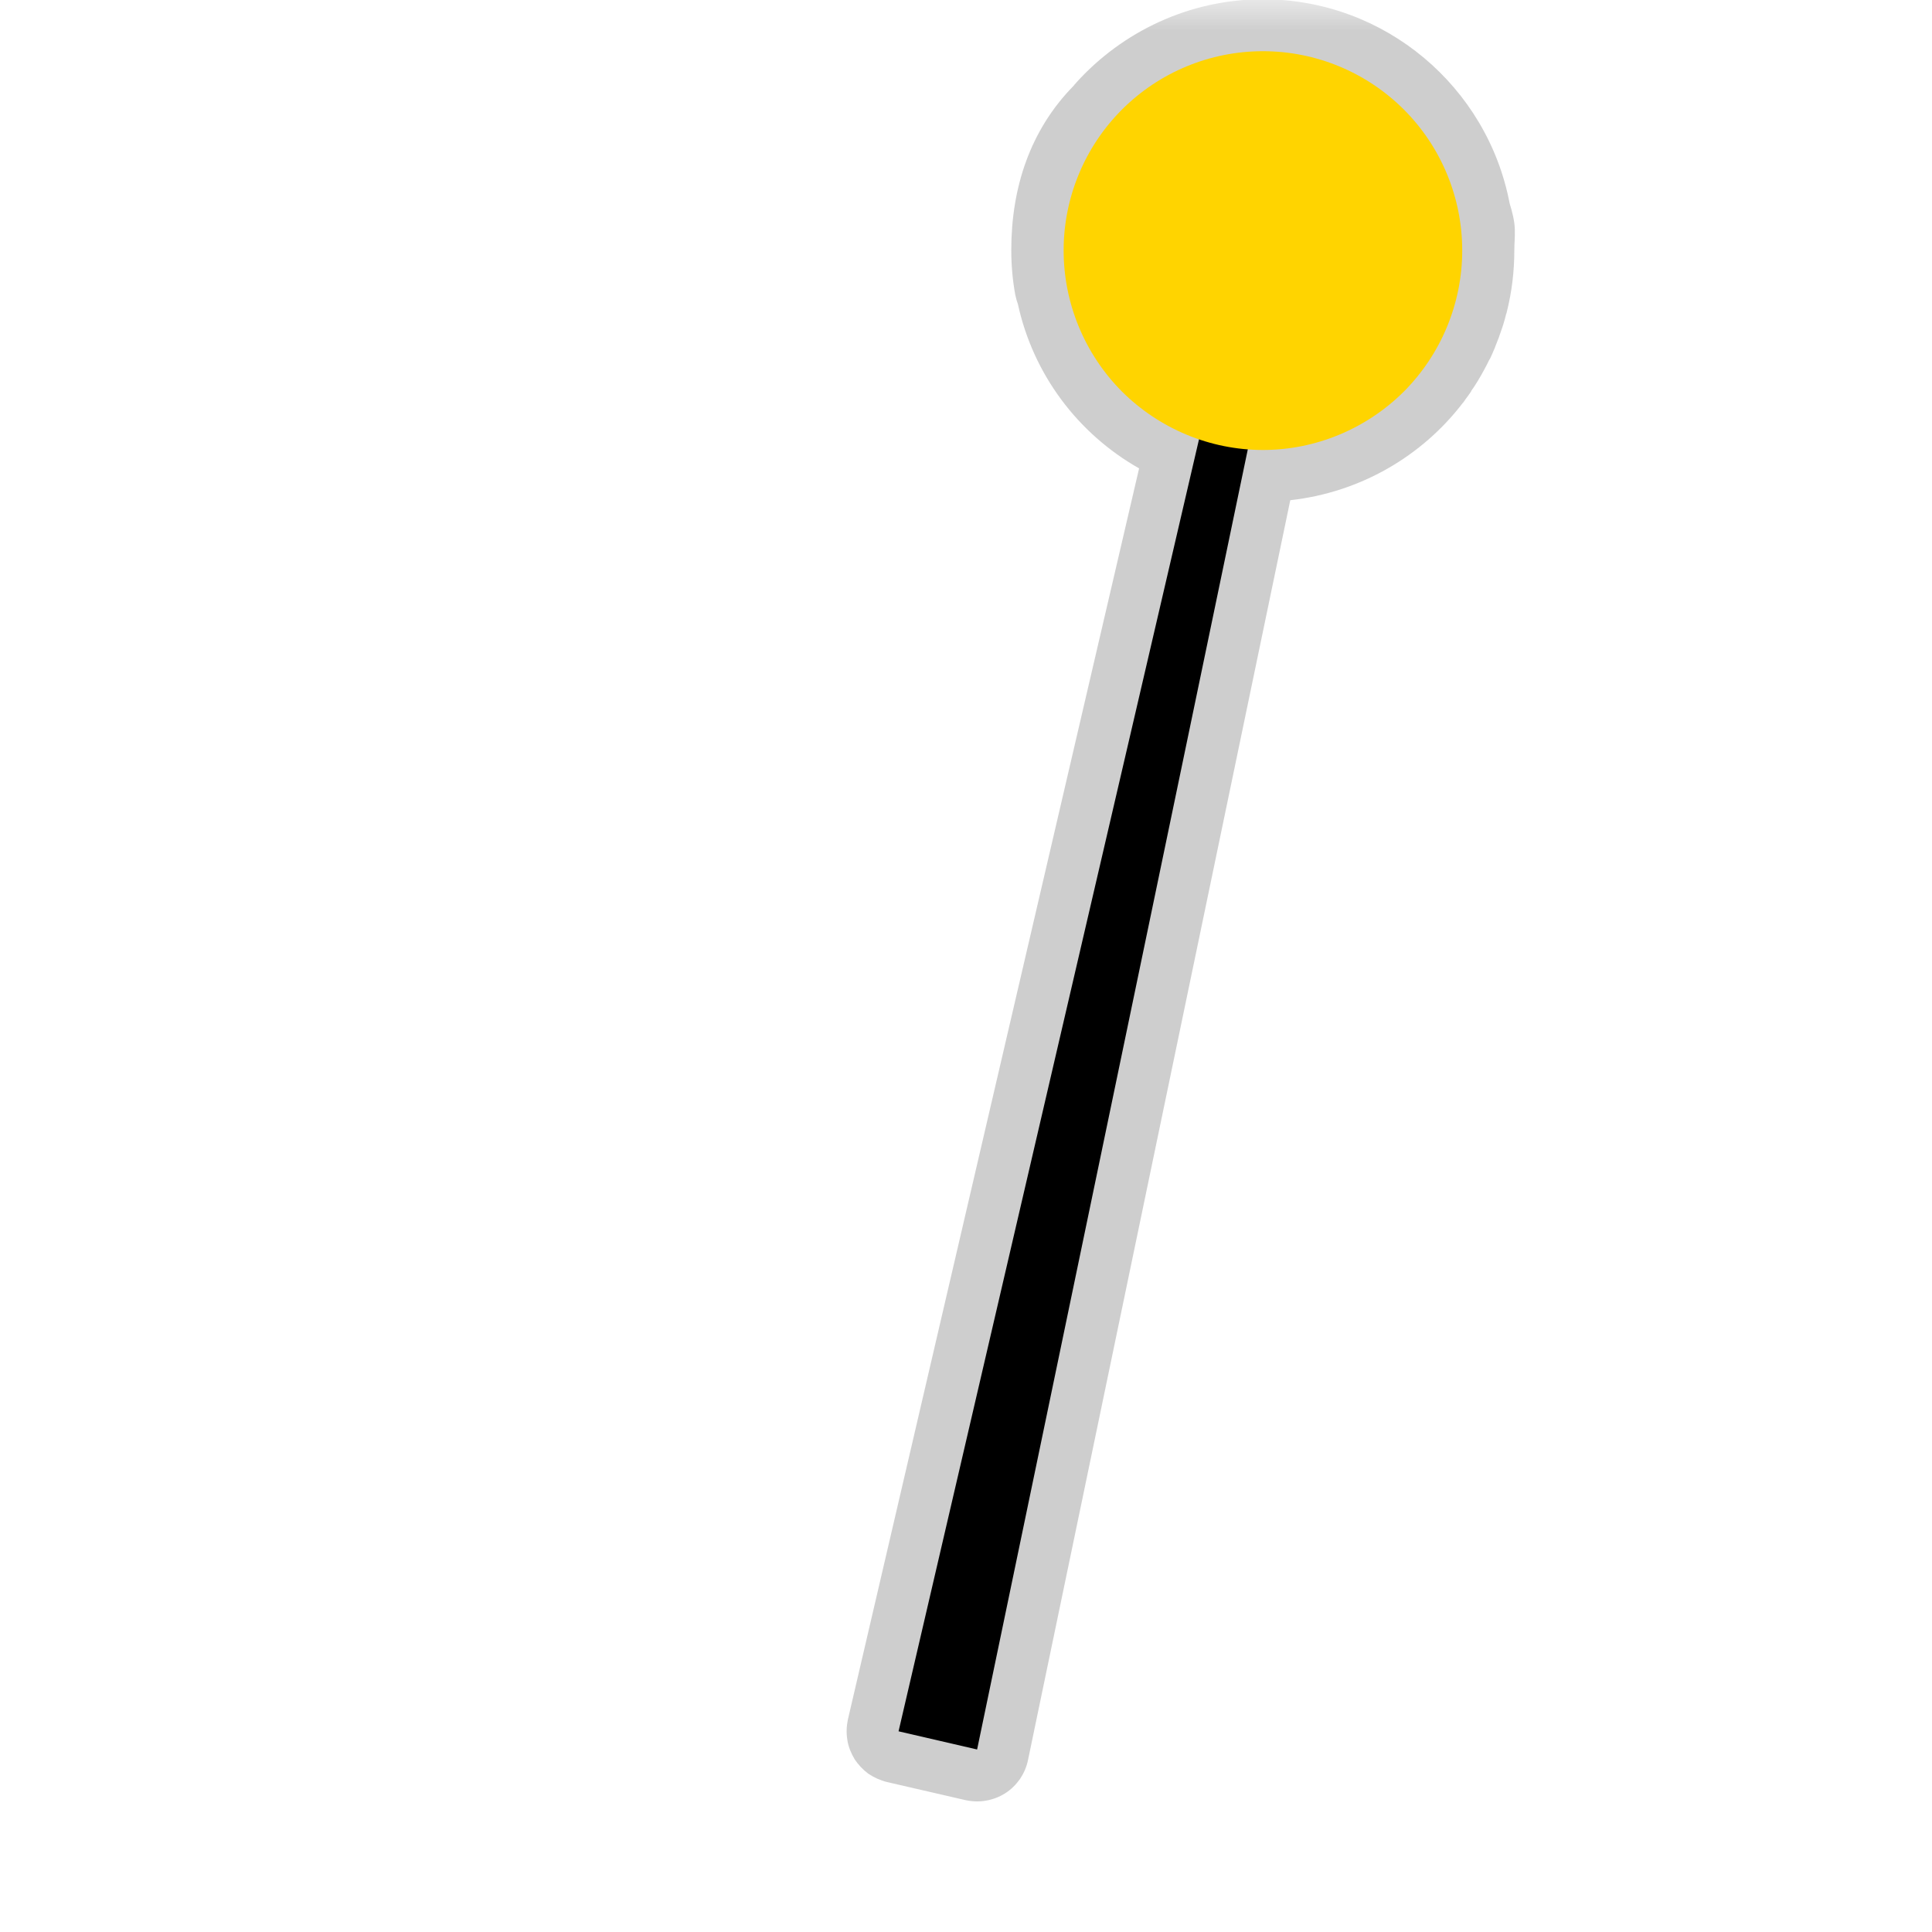 <?xml version="1.0" encoding="UTF-8"?>
<svg xmlns="http://www.w3.org/2000/svg" xmlns:xlink="http://www.w3.org/1999/xlink" width="32" height="32" viewBox="0 0 32 32">
<defs>
<filter id="filter-remove-color" x="0%" y="0%" width="100%" height="100%">
<feColorMatrix color-interpolation-filters="sRGB" values="0 0 0 0 1 0 0 0 0 1 0 0 0 0 1 0 0 0 1 0" />
</filter>
<mask id="mask-0">
<g filter="url(#filter-remove-color)">
<rect x="-3.2" y="-3.2" width="38.4" height="38.4" fill="rgb(0%, 0%, 0%)" fill-opacity="0.426"/>
</g>
</mask>
<clipPath id="clip-0">
<path clip-rule="nonzero" d="M 14 0 L 26 0 L 26 30 L 14 30 Z M 14 0 "/>
</clipPath>
<clipPath id="clip-1">
<rect x="0" y="0" width="32" height="32"/>
</clipPath>
<g id="source-7" clip-path="url(#clip-1)">
<g clip-path="url(#clip-0)">
<path fill-rule="nonzero" fill="rgb(55.294%, 55.294%, 55.294%)" fill-opacity="1" d="M 20.918 -0.012 C 19.695 -0.012 18.586 0.527 17.824 1.371 C 17.824 1.375 17.82 1.379 17.816 1.383 C 17.809 1.391 17.797 1.402 17.789 1.41 C 17.863 1.328 17.859 1.328 17.781 1.422 C 17.062 2.156 16.75 3.109 16.75 4.141 C 16.75 4.402 16.773 4.648 16.816 4.883 C 16.828 4.934 16.84 4.984 16.859 5.035 C 17.113 6.203 17.855 7.184 18.867 7.758 L 14.043 28.484 C 14.02 28.594 14.016 28.707 14.035 28.82 C 14.051 28.93 14.094 29.035 14.152 29.133 C 14.215 29.23 14.293 29.312 14.383 29.379 C 14.477 29.441 14.578 29.488 14.691 29.516 L 15.992 29.816 C 16.105 29.84 16.219 29.844 16.332 29.824 C 16.445 29.805 16.555 29.762 16.648 29.703 C 16.746 29.641 16.828 29.559 16.895 29.465 C 16.957 29.371 17.004 29.266 17.027 29.152 L 21.371 8.285 C 22.531 8.156 23.555 7.555 24.23 6.672 C 24.234 6.668 24.238 6.664 24.242 6.66 C 24.246 6.656 24.242 6.656 24.246 6.652 C 24.246 6.652 24.246 6.652 24.25 6.648 C 24.254 6.645 24.25 6.645 24.254 6.641 C 24.27 6.621 24.262 6.629 24.273 6.613 C 24.297 6.582 24.32 6.551 24.344 6.516 C 24.363 6.488 24.371 6.477 24.367 6.48 C 24.367 6.48 24.367 6.477 24.367 6.477 C 24.406 6.422 24.445 6.363 24.477 6.309 C 24.512 6.25 24.547 6.191 24.578 6.133 C 24.609 6.074 24.641 6.016 24.668 5.957 C 24.668 5.957 24.672 5.953 24.672 5.953 C 24.672 5.953 24.672 5.953 24.672 5.949 C 24.672 5.949 24.672 5.949 24.676 5.949 C 24.703 5.891 24.73 5.832 24.754 5.773 C 24.781 5.703 24.805 5.641 24.828 5.582 C 24.852 5.516 24.875 5.449 24.895 5.387 C 24.914 5.324 24.934 5.258 24.949 5.191 C 24.945 5.211 24.949 5.203 24.957 5.168 C 25.039 4.84 25.082 4.5 25.082 4.148 C 25.082 4 25.094 3.969 25.09 3.797 C 25.086 3.656 25.047 3.508 25.004 3.367 C 24.637 1.441 22.941 -0.012 20.918 -0.012 Z M 20.918 -0.012 "/>
</g>
</g>
</defs>
<g mask="url(#mask-0)">
<use xlink:href="#source-7"/>
</g>
<path fill-rule="nonzero" fill="rgb(0%, 0%, 0%)" fill-opacity="1" d="M 20.129 6.117 L 14.883 28.676 L 16.184 28.977 L 20.906 6.297 Z M 20.129 6.117 "/>
<path fill-rule="nonzero" fill="rgb(100%, 83.137%, 0%)" fill-opacity="1" d="M 24.219 4.148 C 24.219 5.023 23.871 5.863 23.254 6.484 C 22.633 7.102 21.793 7.453 20.918 7.453 C 20.043 7.453 19.203 7.102 18.582 6.484 C 17.965 5.863 17.617 5.023 17.617 4.148 C 17.617 3.273 17.965 2.434 18.582 1.816 C 19.203 1.195 20.043 0.848 20.918 0.848 C 21.793 0.848 22.633 1.195 23.254 1.816 C 23.871 2.434 24.219 3.273 24.219 4.148 Z M 24.219 4.148 "/>
</svg>
